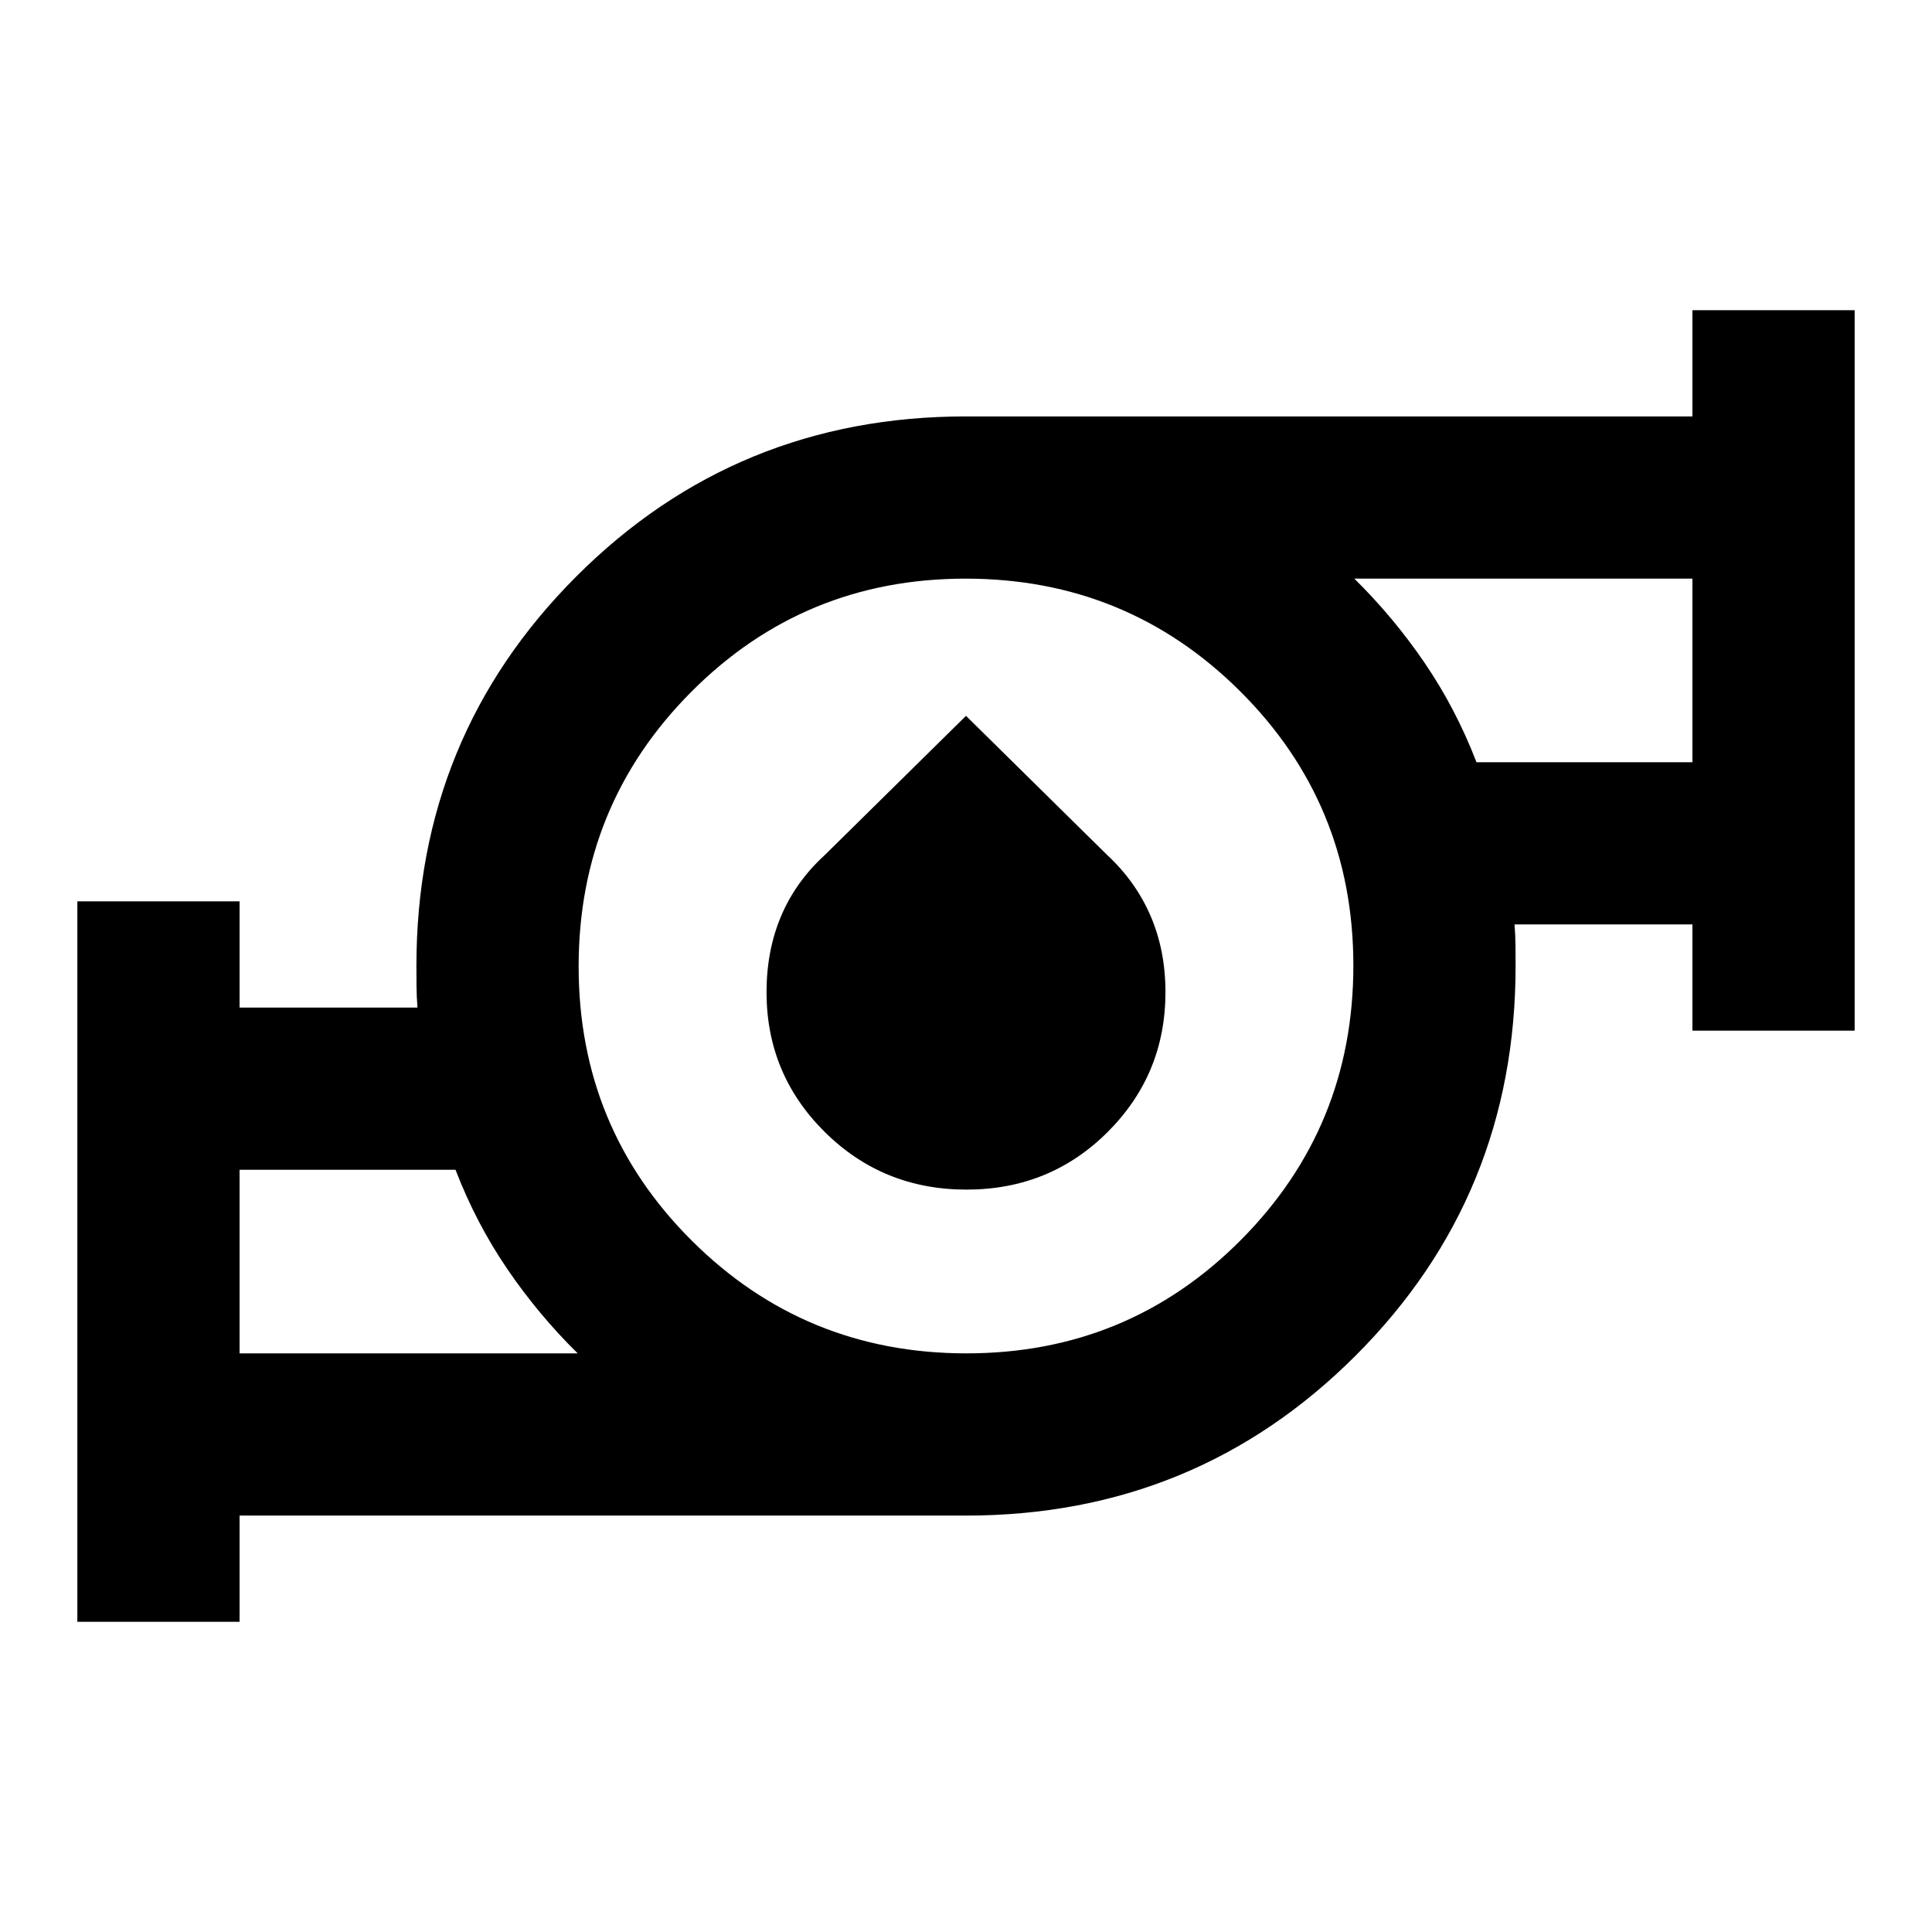 <svg xmlns="http://www.w3.org/2000/svg" height="20" viewBox="0 -960 960 960" width="20"><path d="M119.043-287.522h168q-19.565-19.282-35.025-41.992-15.459-22.709-25.67-49.225H119.043v91.217Zm361.183 0q80.252 0 136.252-56.226 56-56.226 56-136.478 0-80.252-56.226-136.252-56.226-56-136.478-56-80.252 0-136.252 56.226-56 56.226-56 136.478 0 80.252 56.226 136.252 56.226 56 136.478 56Zm253.426-293.739h107.305v-91.217h-168q19.565 19.282 35.025 41.992 15.459 22.709 25.67 49.225ZM38.435-154.13v-358.001h80.608v52.783h88.392q-.428-5.489-.475-10.553-.047-5.064-.047-10.099 0-114.111 79.488-193.599Q365.889-753.087 480-753.087h360.957v-52.783h80.608v358.001h-80.608v-52.783h-88.392q.428 5.489.475 10.553.047 5.064.047 10.099 0 114.111-79.488 193.599Q594.111-206.913 480-206.913H119.043v52.783H38.435Zm441.79-214.761q-41.531 0-70.432-28.665-28.902-28.666-28.902-69.439 0-20.698 7.239-37.808 7.24-17.11 21.718-30.349L480-604.304l70.152 69.152q14.239 13.239 21.598 30.349 7.359 17.11 7.359 37.808 0 40.773-28.676 69.439-28.677 28.665-70.208 28.665Zm-361.182 81.369v-91.217V-287.522Zm721.914-293.739V-672.478v91.217ZM480-480Z"/></svg>